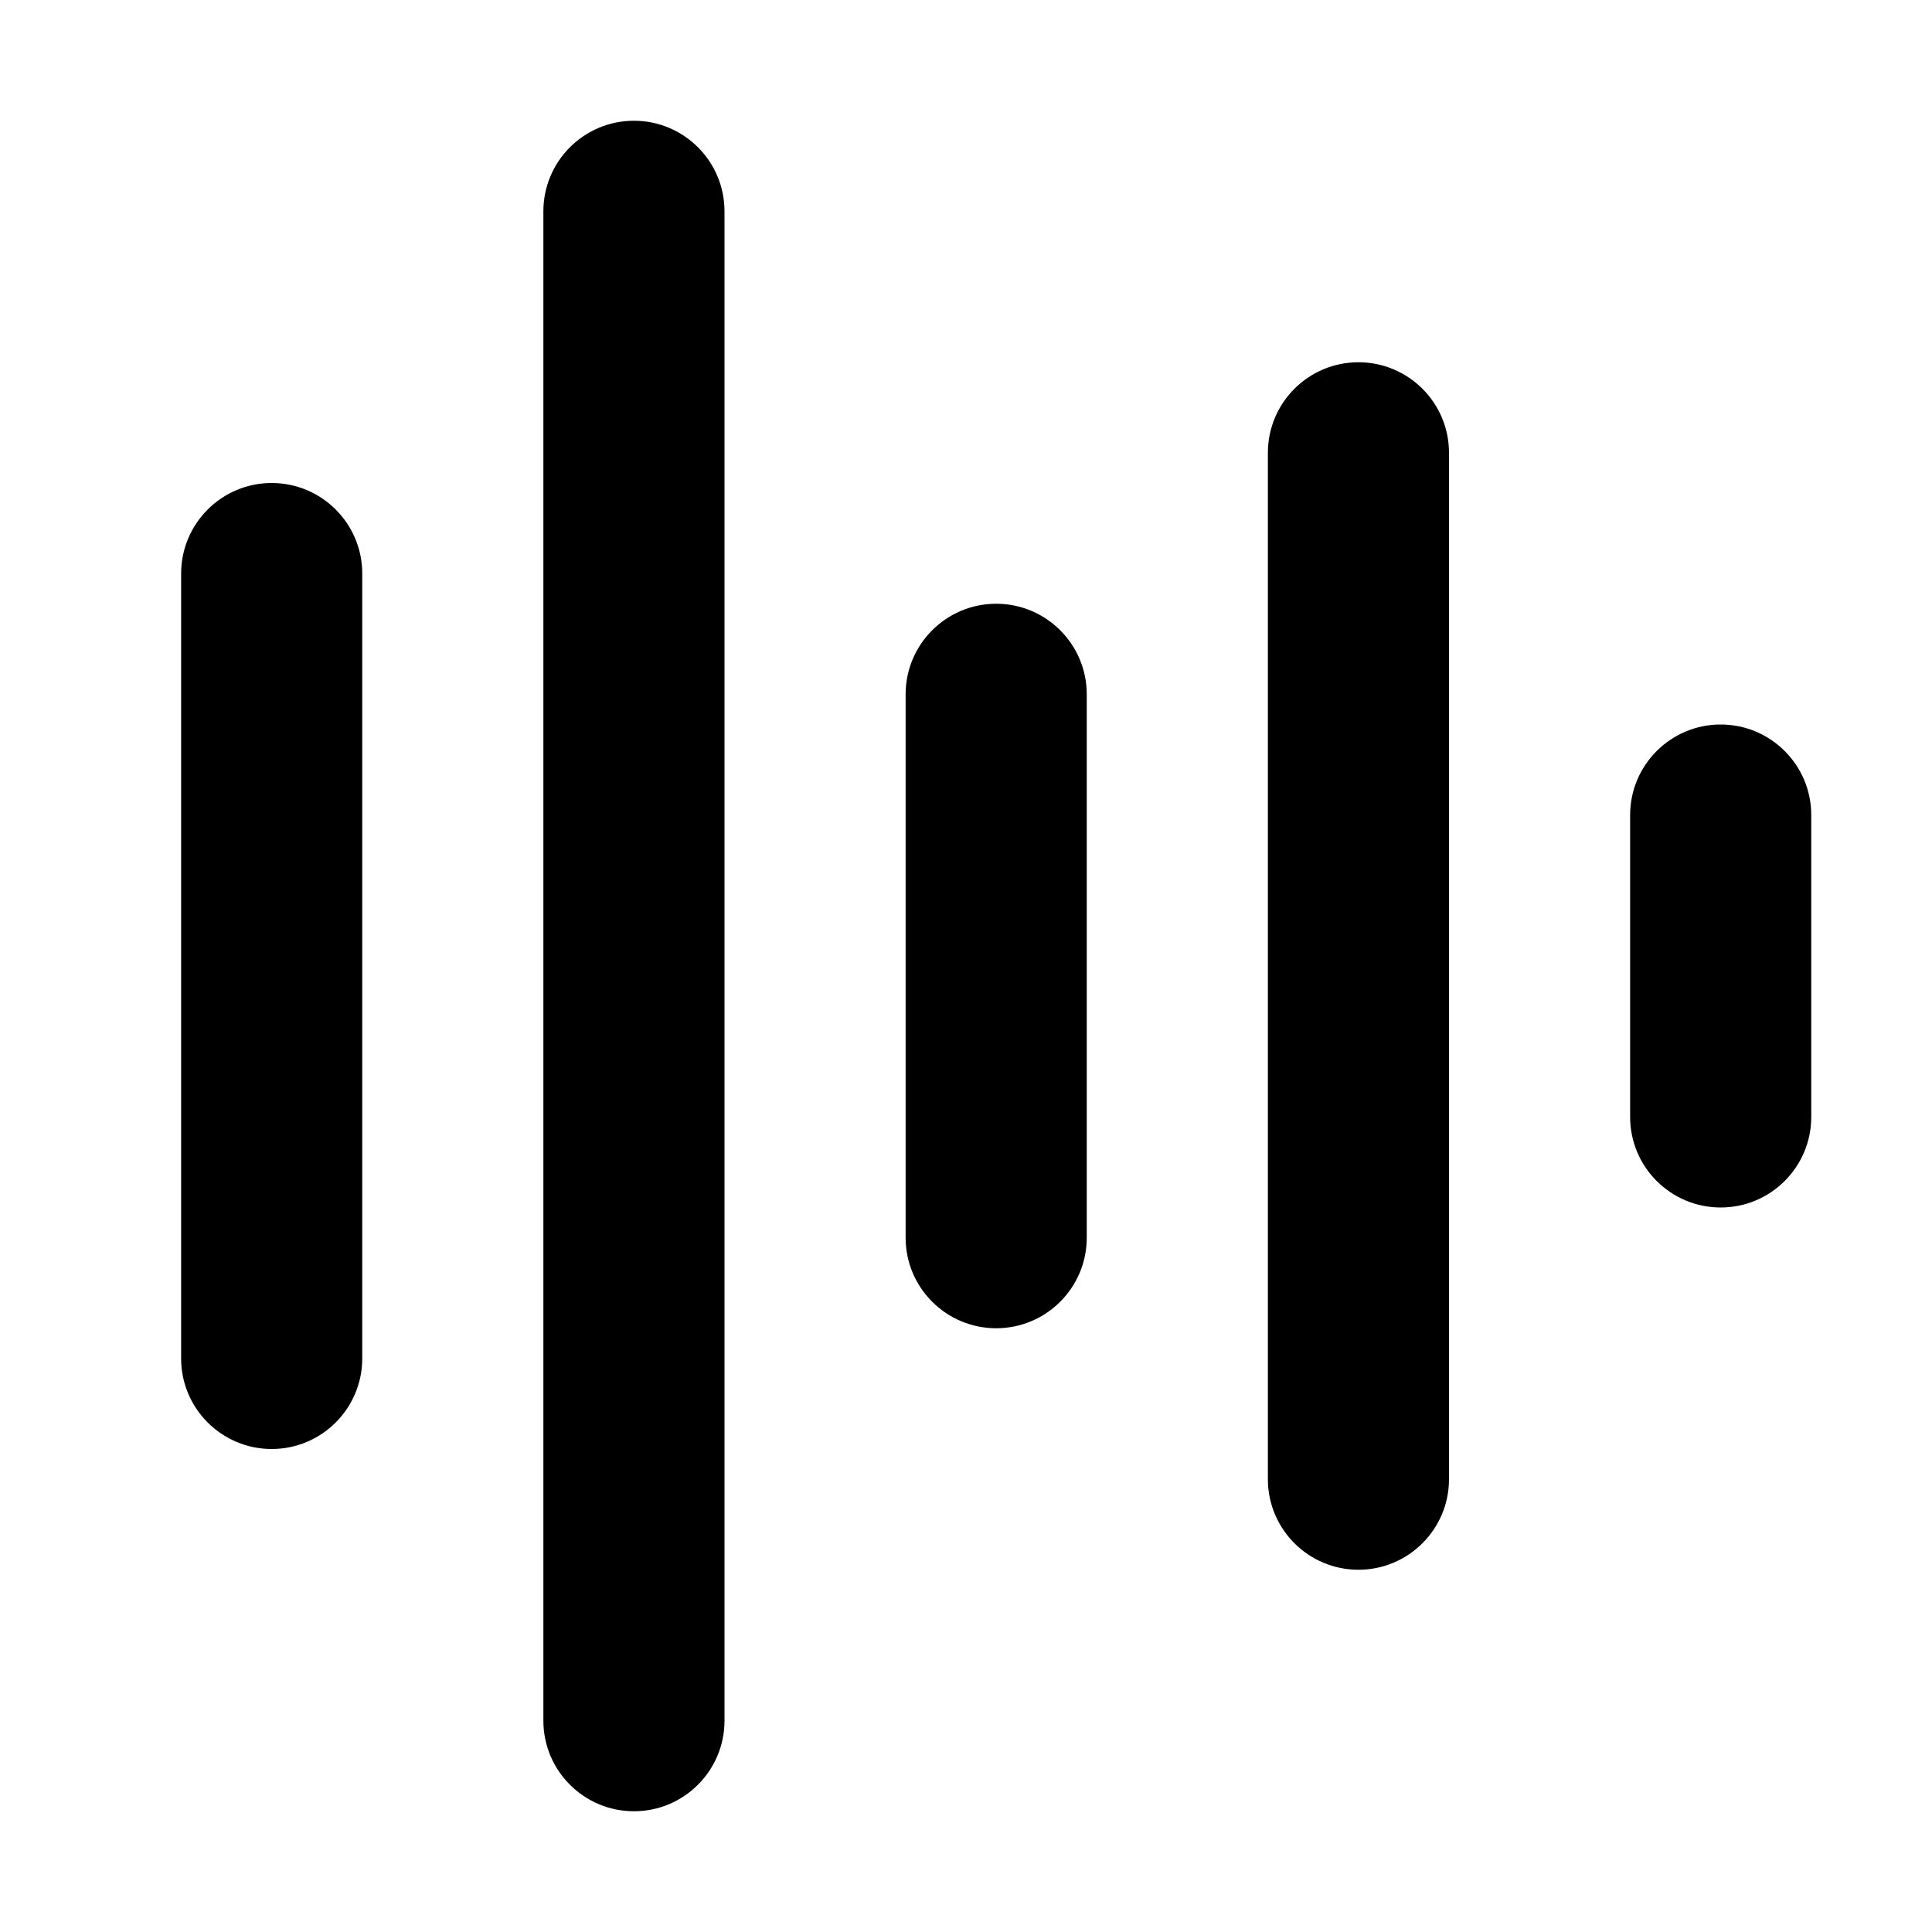 <svg width="16" height="16" viewBox="0 0 16 16" fill="none" xmlns="http://www.w3.org/2000/svg">
<path d="M15 6.75C15 6.336 14.664 6 14.25 6C13.836 6 13.5 6.336 13.5 6.75V9.25C13.5 9.664 13.836 10 14.25 10C14.664 10 15 9.664 15 9.25V6.75Z" fill="black"/>
<path d="M12 3.75C12 3.336 11.664 3 11.25 3C10.836 3 10.5 3.336 10.5 3.75V12.25C10.5 12.664 10.836 13 11.25 13C11.664 13 12 12.664 12 12.25V3.75Z" fill="black"/>
<path d="M6 1.75C6 1.336 5.664 1 5.25 1C4.836 1 4.5 1.336 4.5 1.75V14.25C4.5 14.664 4.836 15 5.25 15C5.664 15 6 14.664 6 14.25V1.75Z" fill="black"/>
<path d="M9 5.75C9 5.336 8.664 5 8.25 5C7.836 5 7.5 5.336 7.5 5.75V10.25C7.5 10.664 7.836 11 8.25 11C8.664 11 9 10.664 9 10.25V5.75Z" fill="black"/>
<path d="M3 4.75C3 4.336 2.664 4 2.25 4C1.836 4 1.5 4.336 1.5 4.75V11.25C1.5 11.664 1.836 12 2.25 12C2.664 12 3 11.664 3 11.25V4.75Z" fill="black"/>
</svg>
